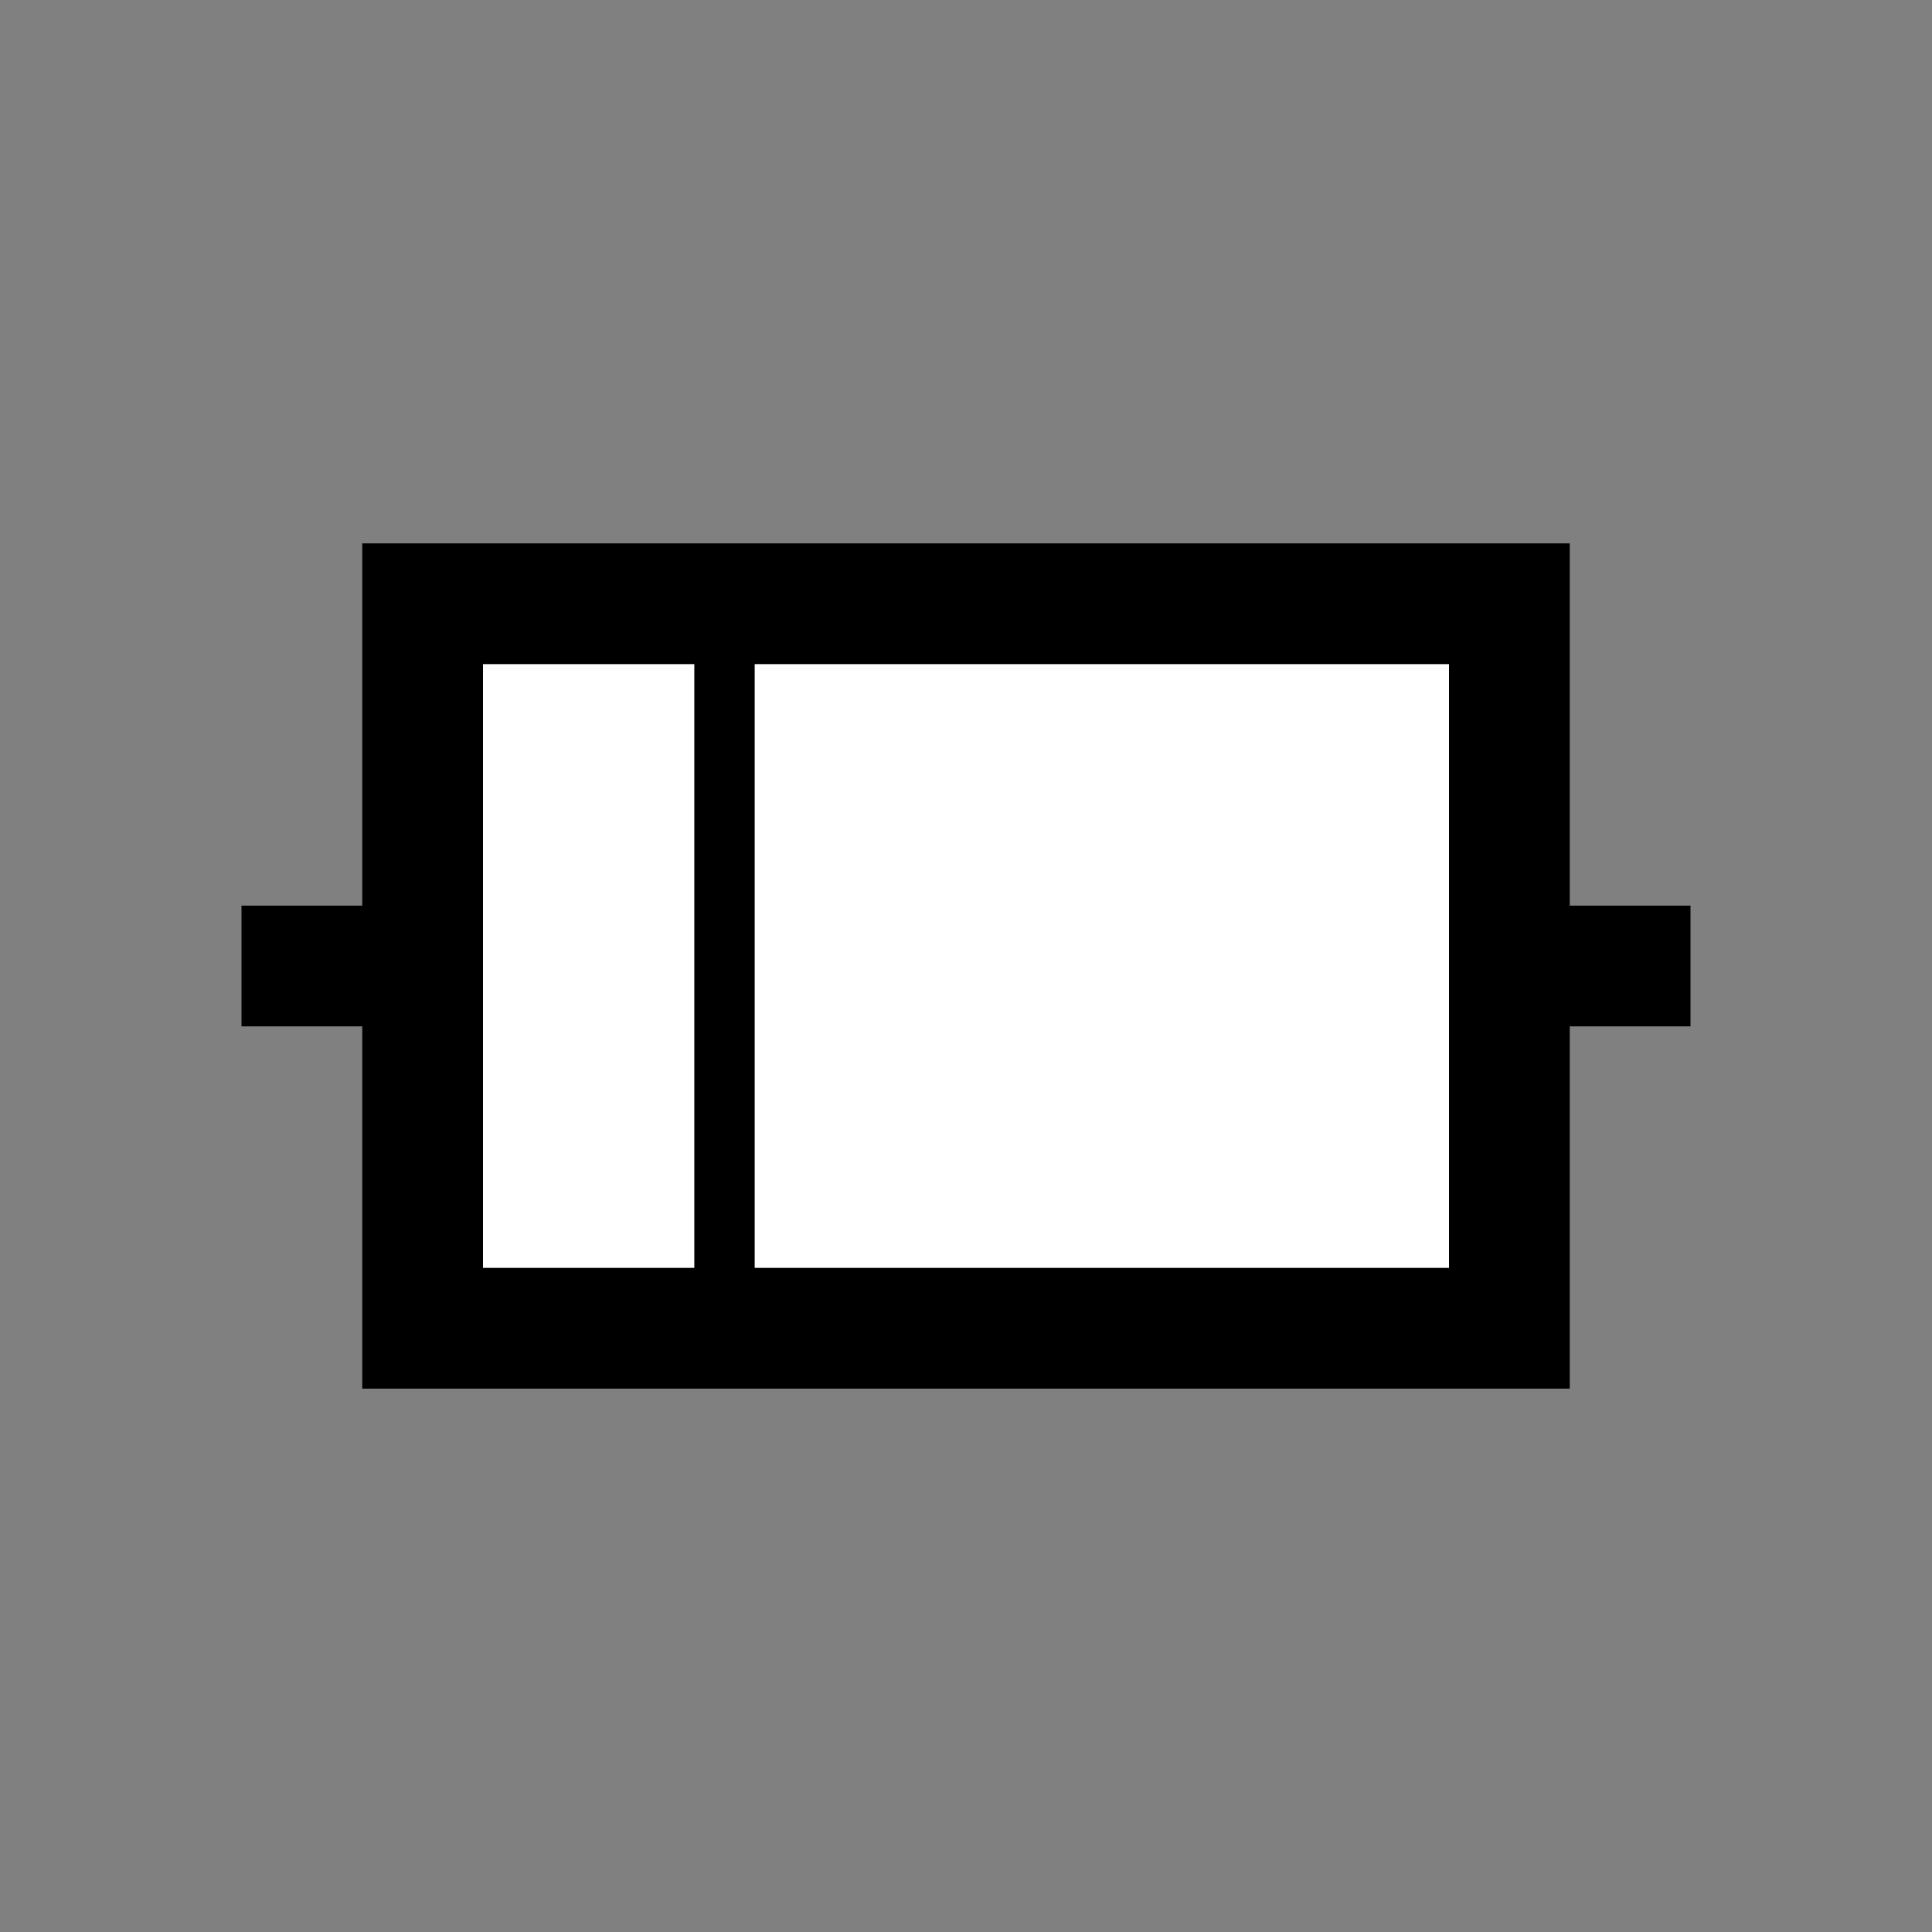 <svg width="40" height="40" viewBox="0 0 64 64" xmlns="http://www.w3.org/2000/svg">
  <rect x="0" y="0" width="64" height="64" fill="#808080" stroke="none"/>
  <rect x="14" y="20" width="36" height="24" stroke="black" stroke-width="4" fill="white"></rect>
  <line x1="14" y1="32" x2="8" y2="32" stroke="black" stroke-width="4"></line>
  <line x1="50" y1="32" x2="56" y2="32" stroke="black" stroke-width="4"></line>
  <line x1="24" y1="20" x2="24" y2="44" stroke="black" stroke-width="2"></line>
</svg>
